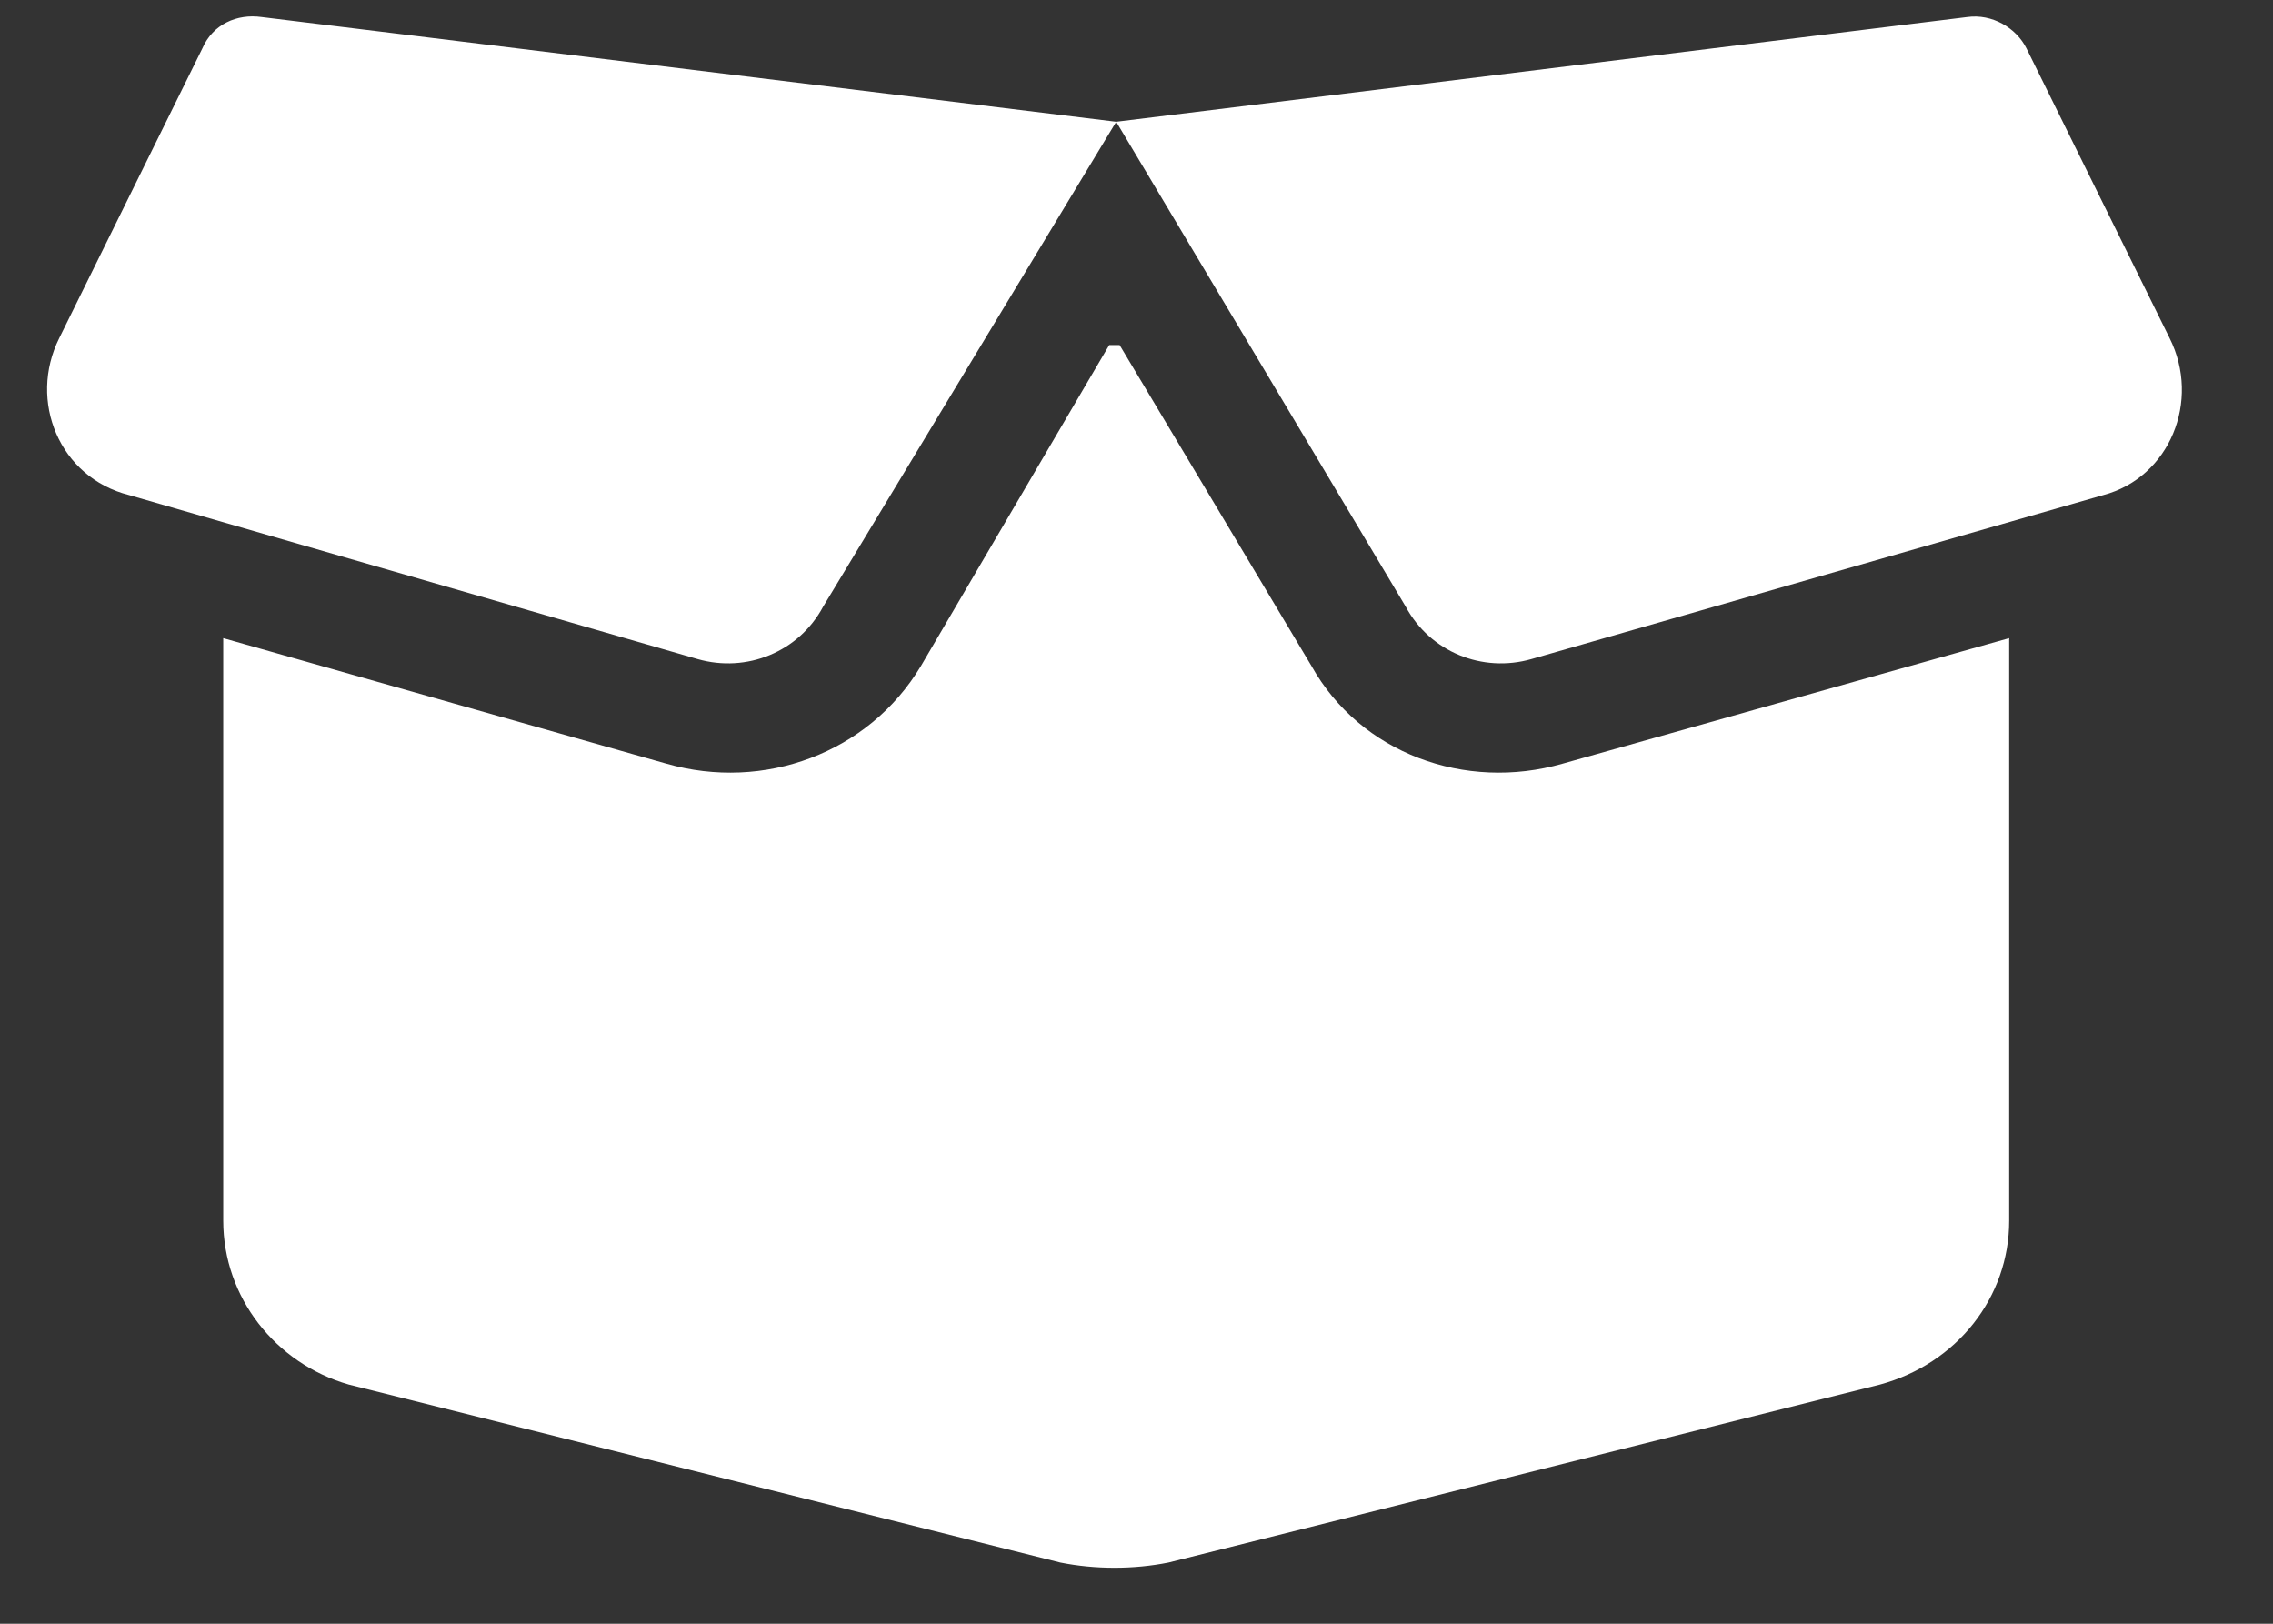 <svg width="14" height="10" viewBox="0 0 14 10" fill="none" xmlns="http://www.w3.org/2000/svg">
<rect x="0" y="0" width="14" height="10" fill="#333333" stroke="none"/>
<path d="M1.246 0.299C1.311 0.148 1.461 0.084 1.611 0.105L6.875 0.75L12.117 0.105C12.268 0.084 12.418 0.17 12.482 0.299L13.363 2.082C13.557 2.469 13.363 2.941 12.955 3.049L9.432 4.059C9.131 4.145 8.809 4.016 8.658 3.736L6.875 0.75L5.07 3.736C4.92 4.016 4.598 4.145 4.297 4.059L0.795 3.049C0.365 2.941 0.172 2.469 0.365 2.082L1.246 0.299ZM6.896 2.125L8.078 4.102C8.379 4.639 9.023 4.875 9.625 4.703L12.375 3.93V7.518C12.375 7.99 12.053 8.398 11.58 8.527L7.197 9.623C6.982 9.666 6.746 9.666 6.531 9.623L2.148 8.527C1.697 8.398 1.375 7.99 1.375 7.518V3.93L4.104 4.703C4.705 4.875 5.35 4.639 5.672 4.102L6.832 2.125H6.896Z" fill="white"/>
</svg>
